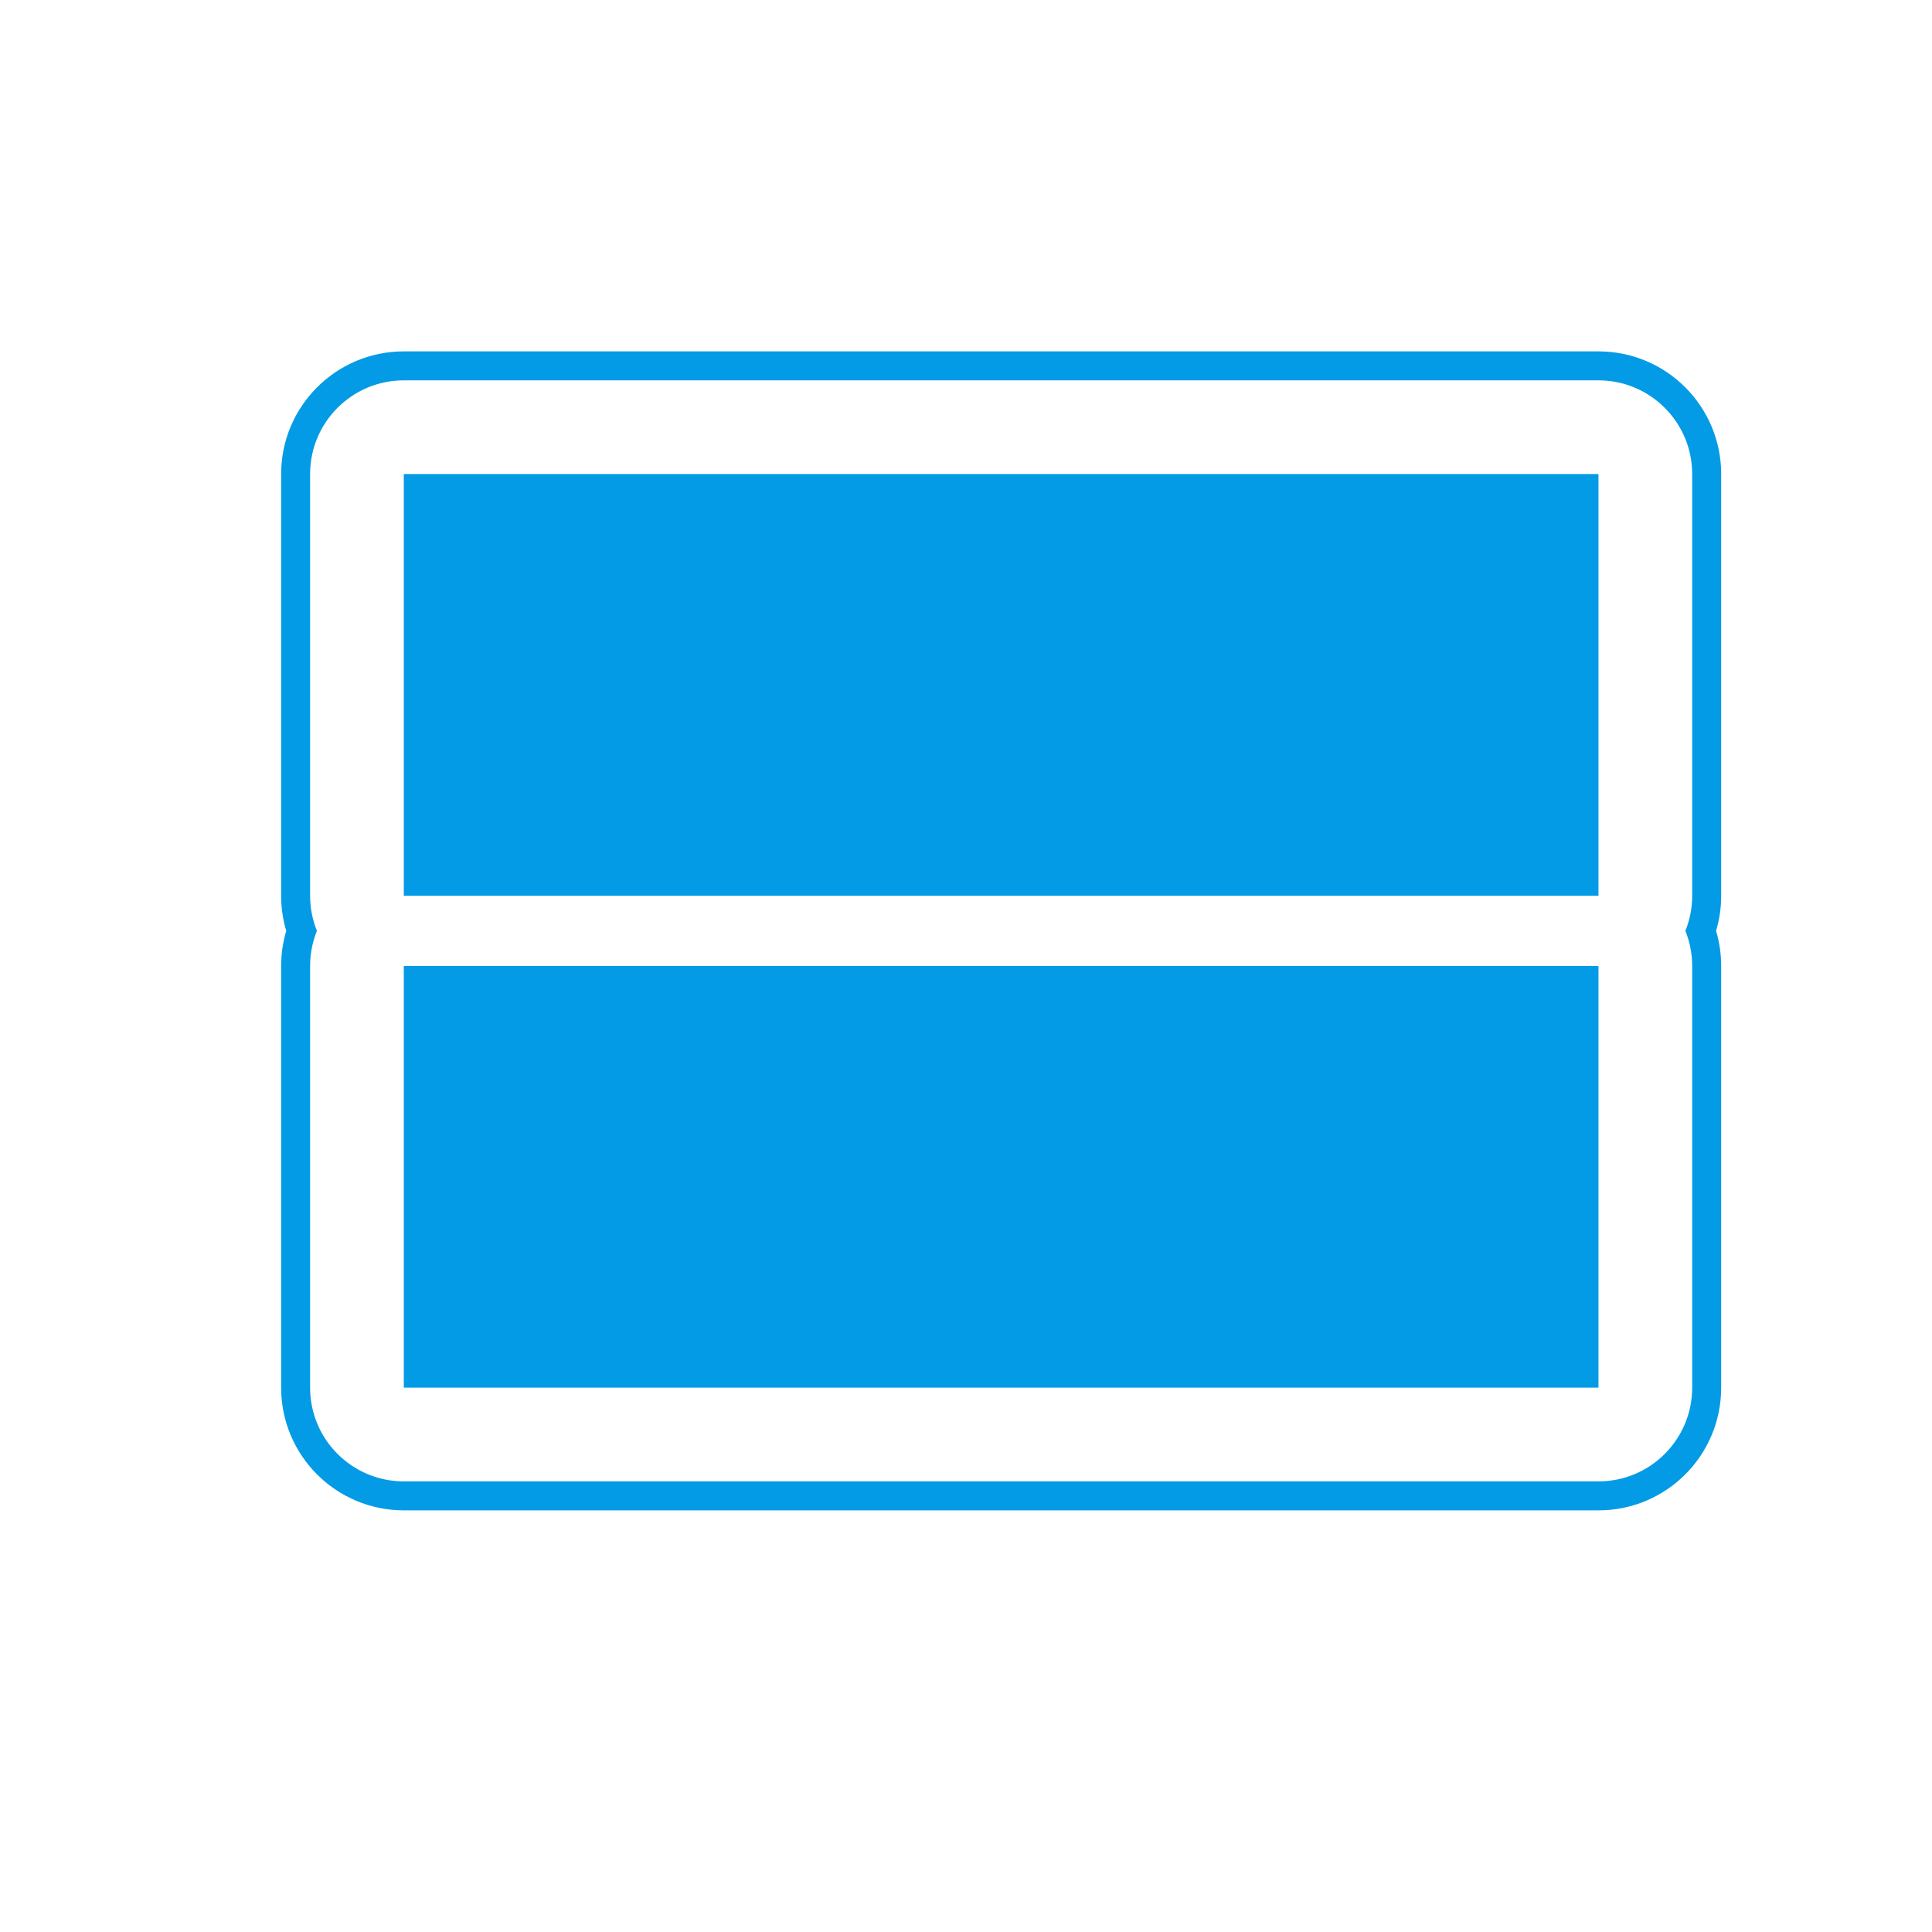 <svg version="1.1" xmlns="http://www.w3.org/2000/svg" xmlns:xlink="http://www.w3.org/1999/xlink" viewBox="0,0,1024,1024">
	<!-- Color names: teamapps-color-1 -->
	<desc>view_stream icon - Licensed under Apache License v2.0 (http://www.apache.org/licenses/LICENSE-2.0) - Created with Iconfu.com - Derivative work of Material icons (Copyright Google Inc.)</desc>
	<g fill="none" fill-rule="nonzero" style="mix-blend-mode: normal">
		<g color="#039be5" class="teamapps-color-1">
			<path d="M912.26,251.26v223.49c0,6.45 -0.94,12.71 -2.71,18.63c1.77,5.92 2.71,12.17 2.71,18.63v223.49c0,35.91 -29.11,65.02 -65.02,65.02h-633.21c-35.91,0 -65.02,-29.11 -65.02,-65.02v-223.49c0,-6.45 0.94,-12.71 2.71,-18.63c-1.77,-5.92 -2.71,-12.17 -2.71,-18.63v-223.49c0,-35.91 29.11,-65.02 65.02,-65.02h633.21c35.91,0 65.02,29.11 65.02,65.02zM847.23,201.6h-633.21c-27.43,0 -49.66,22.24 -49.66,49.66v223.49c0,6.59 1.28,12.87 3.61,18.63c-2.33,5.75 -3.61,12.04 -3.61,18.63v223.49c0,27.43 22.24,49.66 49.66,49.66h633.21c27.43,0 49.66,-22.24 49.66,-49.66v-223.49c0,-6.59 -1.28,-12.87 -3.61,-18.63c2.33,-5.75 3.61,-12.04 3.61,-18.63v-223.49c0,-27.43 -22.24,-49.66 -49.66,-49.66zM214.02,512h633.21v223.49h-633.21zM847.23,251.26v223.49h-633.21v-223.49z" fill="currentColor"/>
		</g>
	</g>
</svg>